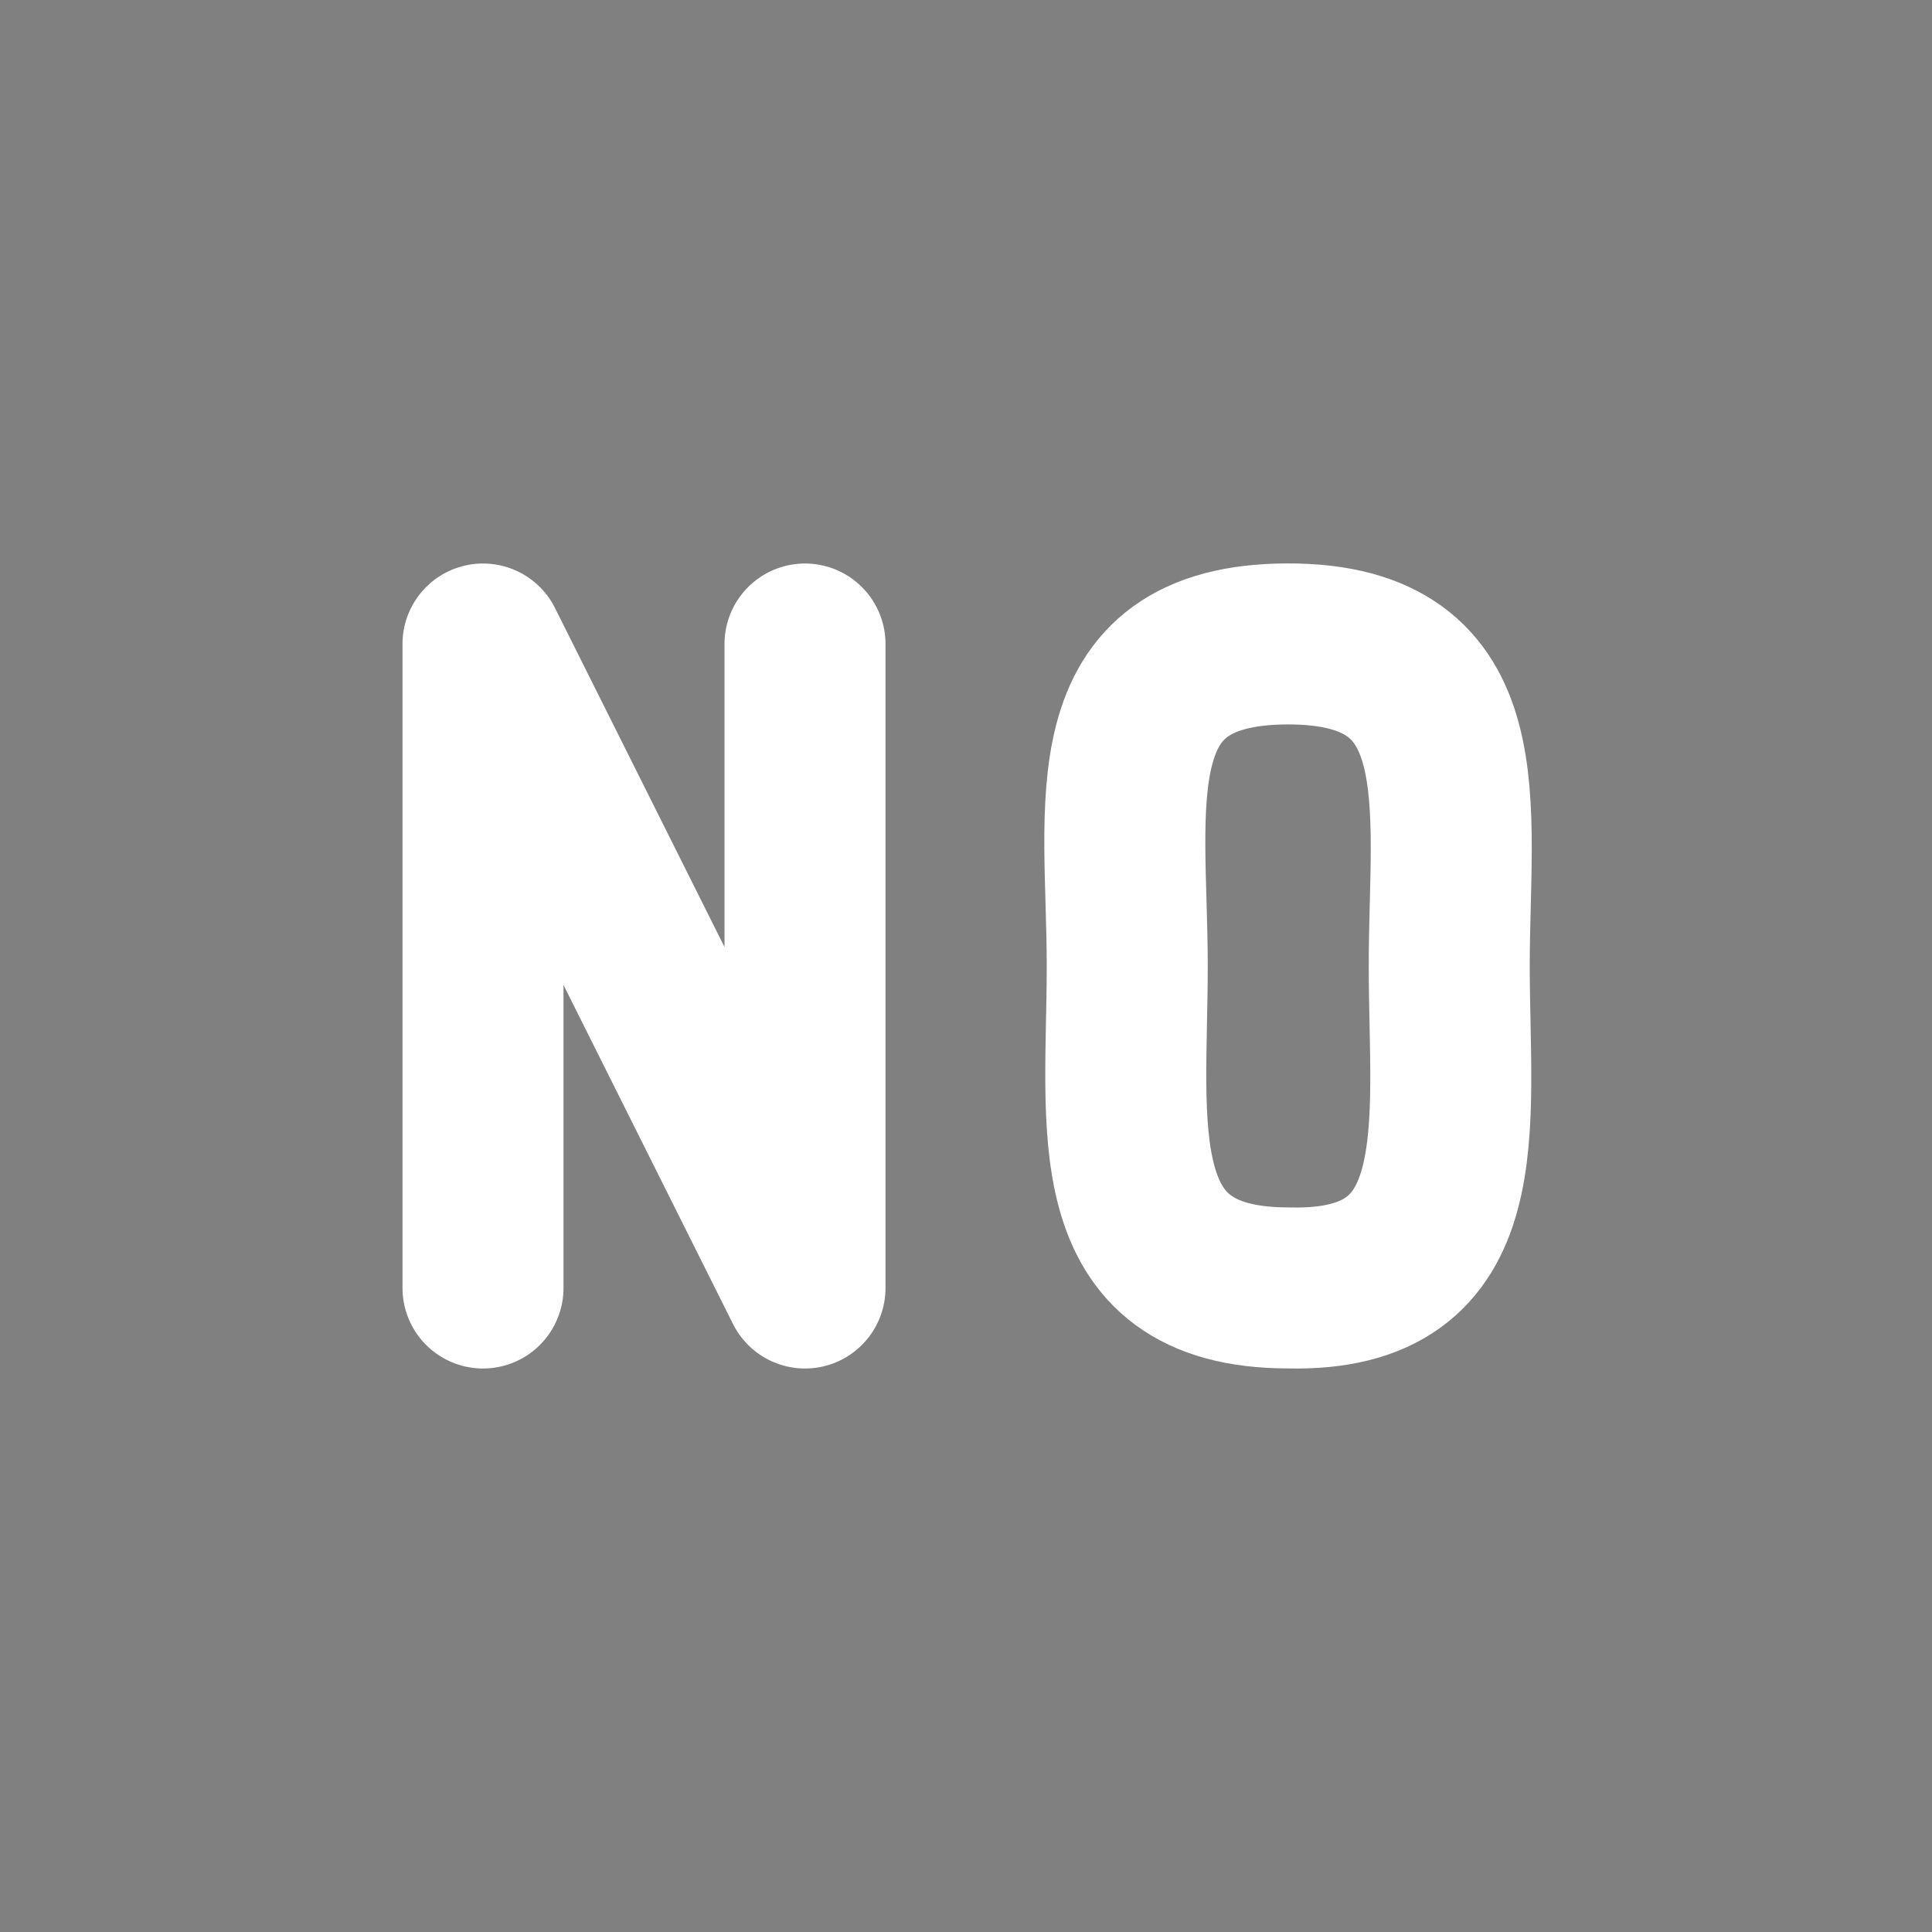 <?xml version="1.0" encoding="UTF-8" standalone="no"?>
<svg xmlns="http://www.w3.org/2000/svg" height="24" width="24" version="1.1" viewBox="0 0 24 24" id="svg2">
 <rect x="0" y="0" width="24" height="24" fill="#808080" stroke="none"/>
 <defs id="defs10">
  <style type="text/css" id="current-color-scheme">
   .ColorScheme-Text { color:#6e6e6e; } .ColorScheme-Highlight { color:#5294e2; } .ColorScheme-ButtonBackground { color:#ffffff; }
  </style>
 </defs>
 <g id="g4137" transform="translate(1,1)">
  <rect y="0" x="0" height="22" width="22" id="rect4137" style="opacity:0.001;fill:#000000;fill-opacity:1;"/>
  <path id="path3997" d="m 5,15 0,-8 L 9,15 l 0,-8" style="fill:none;stroke:currentColor;stroke-width:2;stroke-linecap:round;stroke-linejoin:round;stroke-opacity:1" class="ColorScheme-ButtonBackground"/>
  <path d="m 15.003,6.999 c 2.4,0 2,2 2,4 0,2 0.356,4.061 -2,4 -2.349,0 -2,-2 -2,-4 0,-2 -0.435,-4 2,-4" style="fill:none;stroke:currentColor;stroke-width:2;stroke-linecap:round;stroke-linejoin:bevel;stroke-opacity:1" class="ColorScheme-ButtonBackground" id="path3999"/>
 </g>
</svg>
